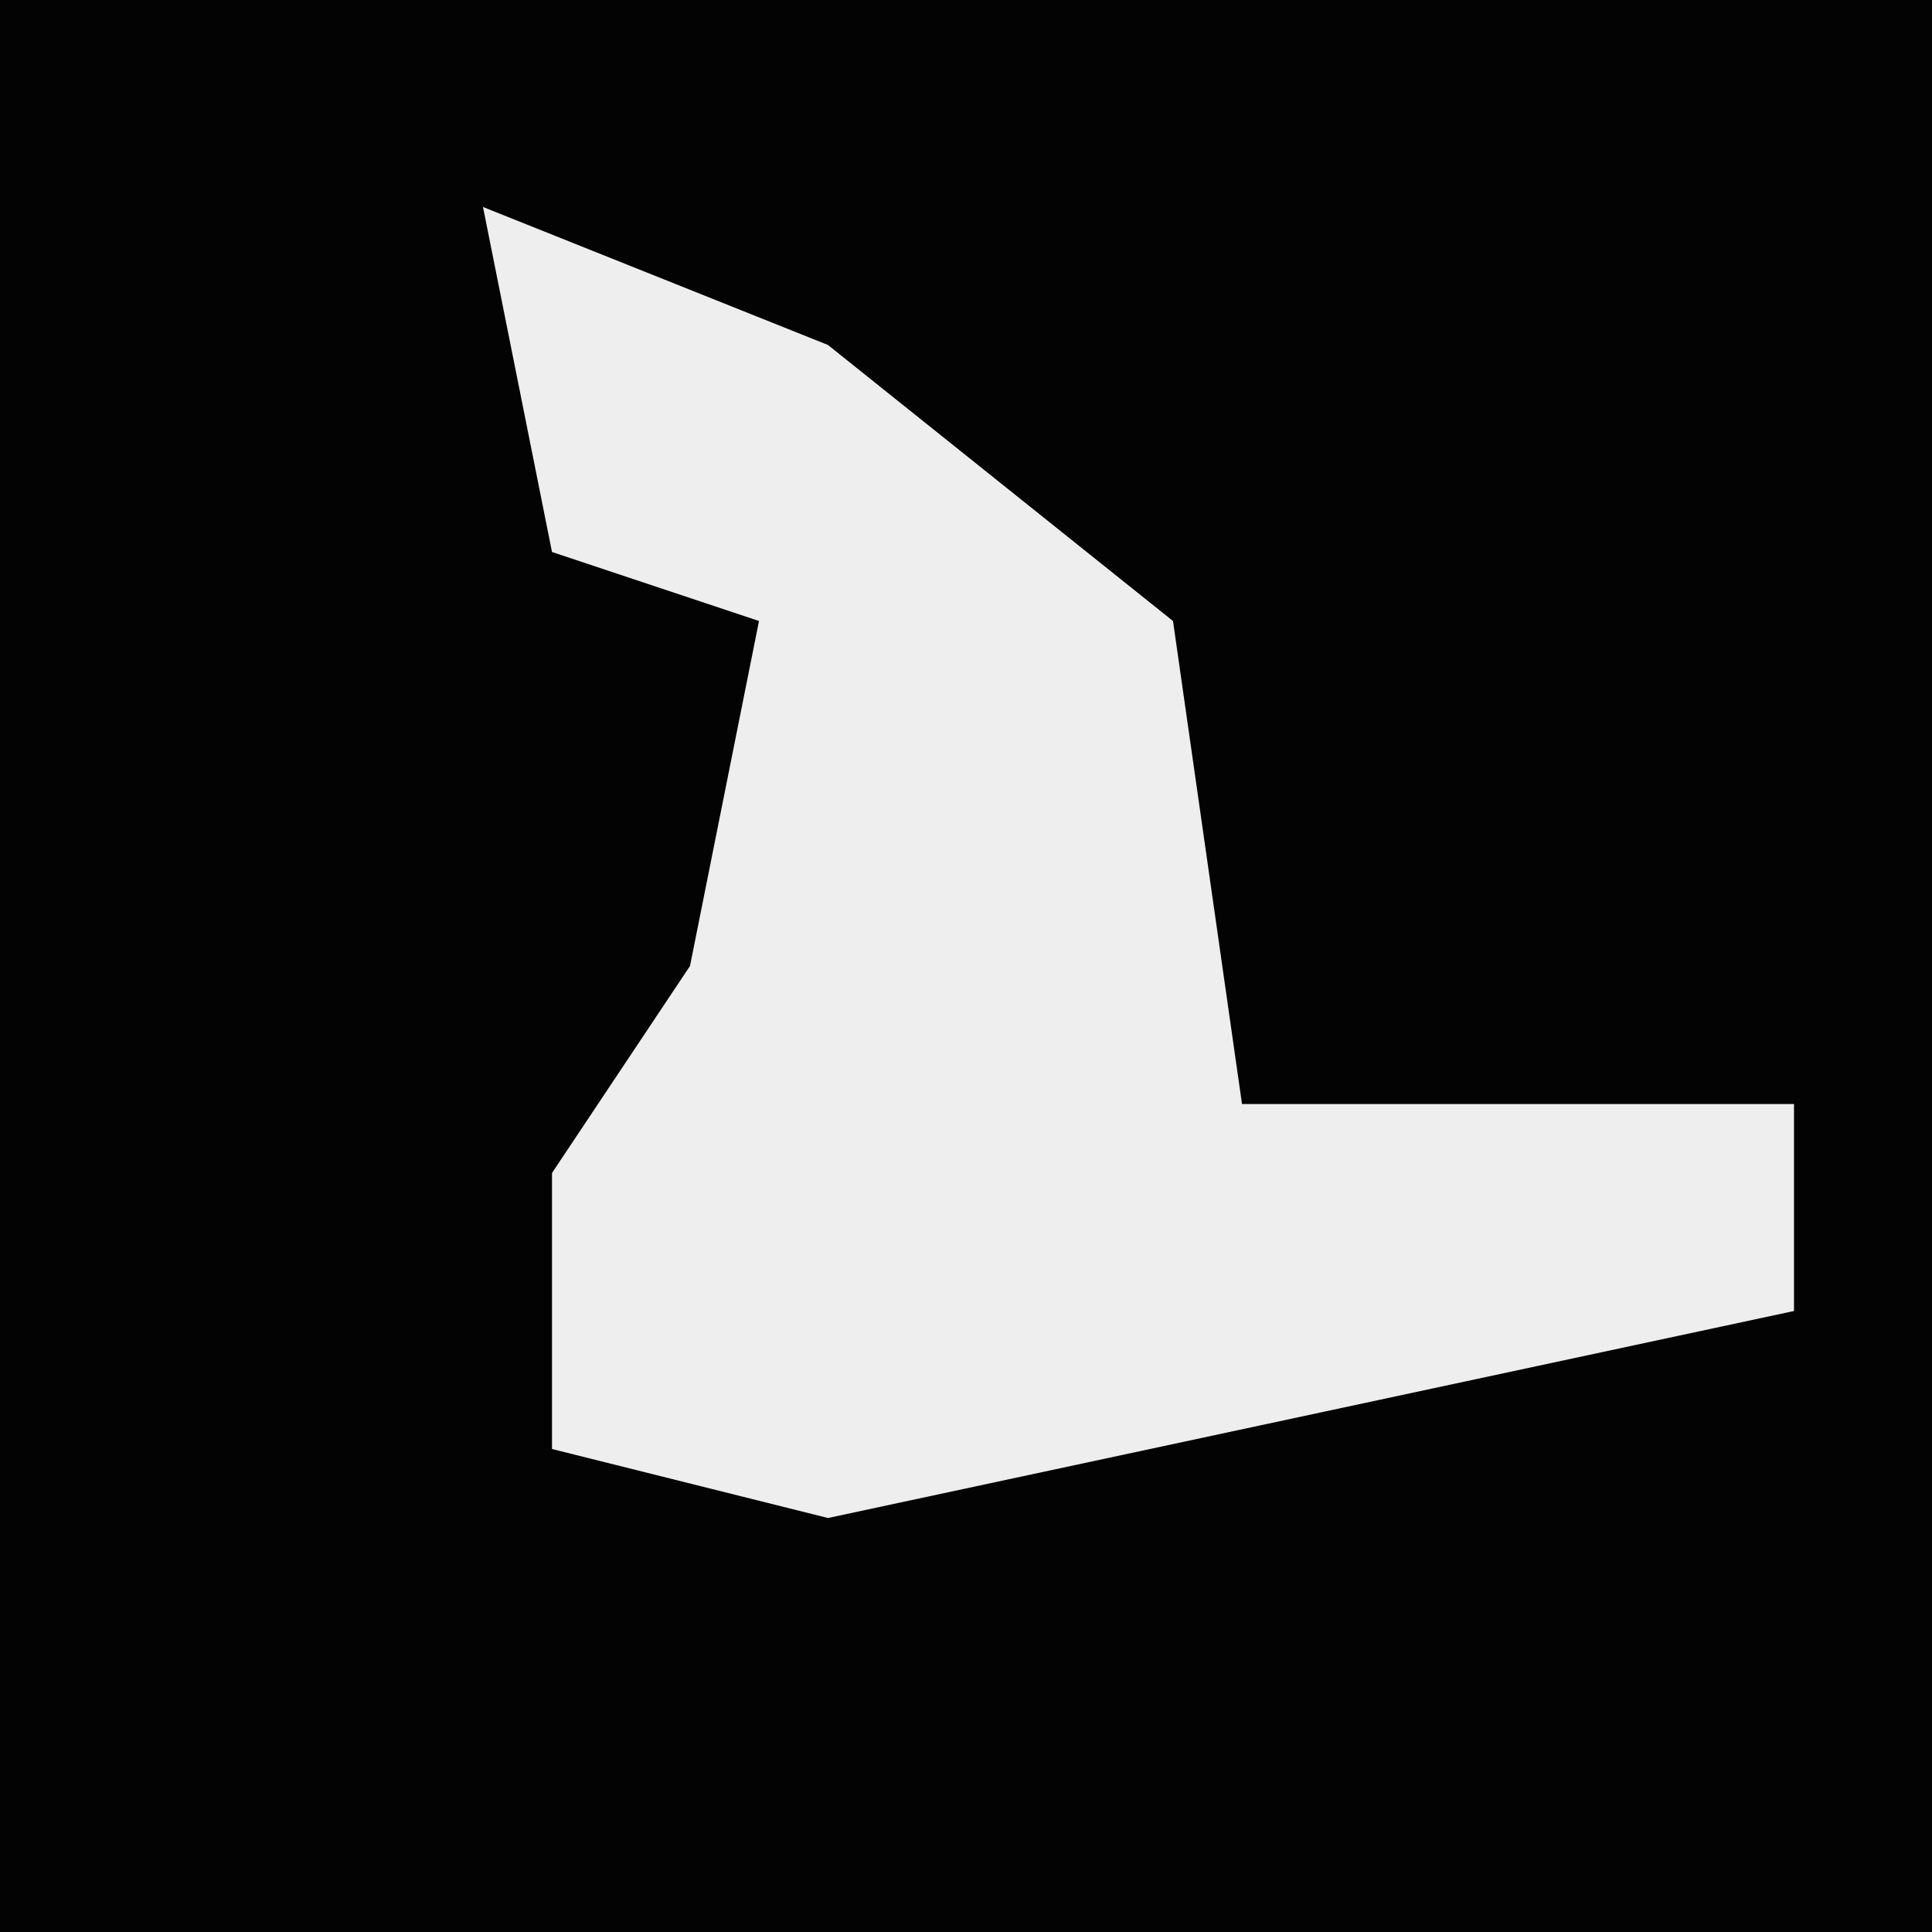 <?xml version="1.0" encoding="UTF-8"?>
<svg version="1.1" xmlns="http://www.w3.org/2000/svg" width="28" height="28">
<path d="M0,0 L28,0 L28,28 L0,28 Z " fill="#030303" transform="translate(0,0)"/>
<path d="M0,0 L5,2 L10,6 L11,13 L19,13 L19,16 L5,19 L1,18 L1,14 L3,11 L4,6 L1,5 Z " fill="#EEEEEE" transform="translate(7,3)"/>
</svg>
